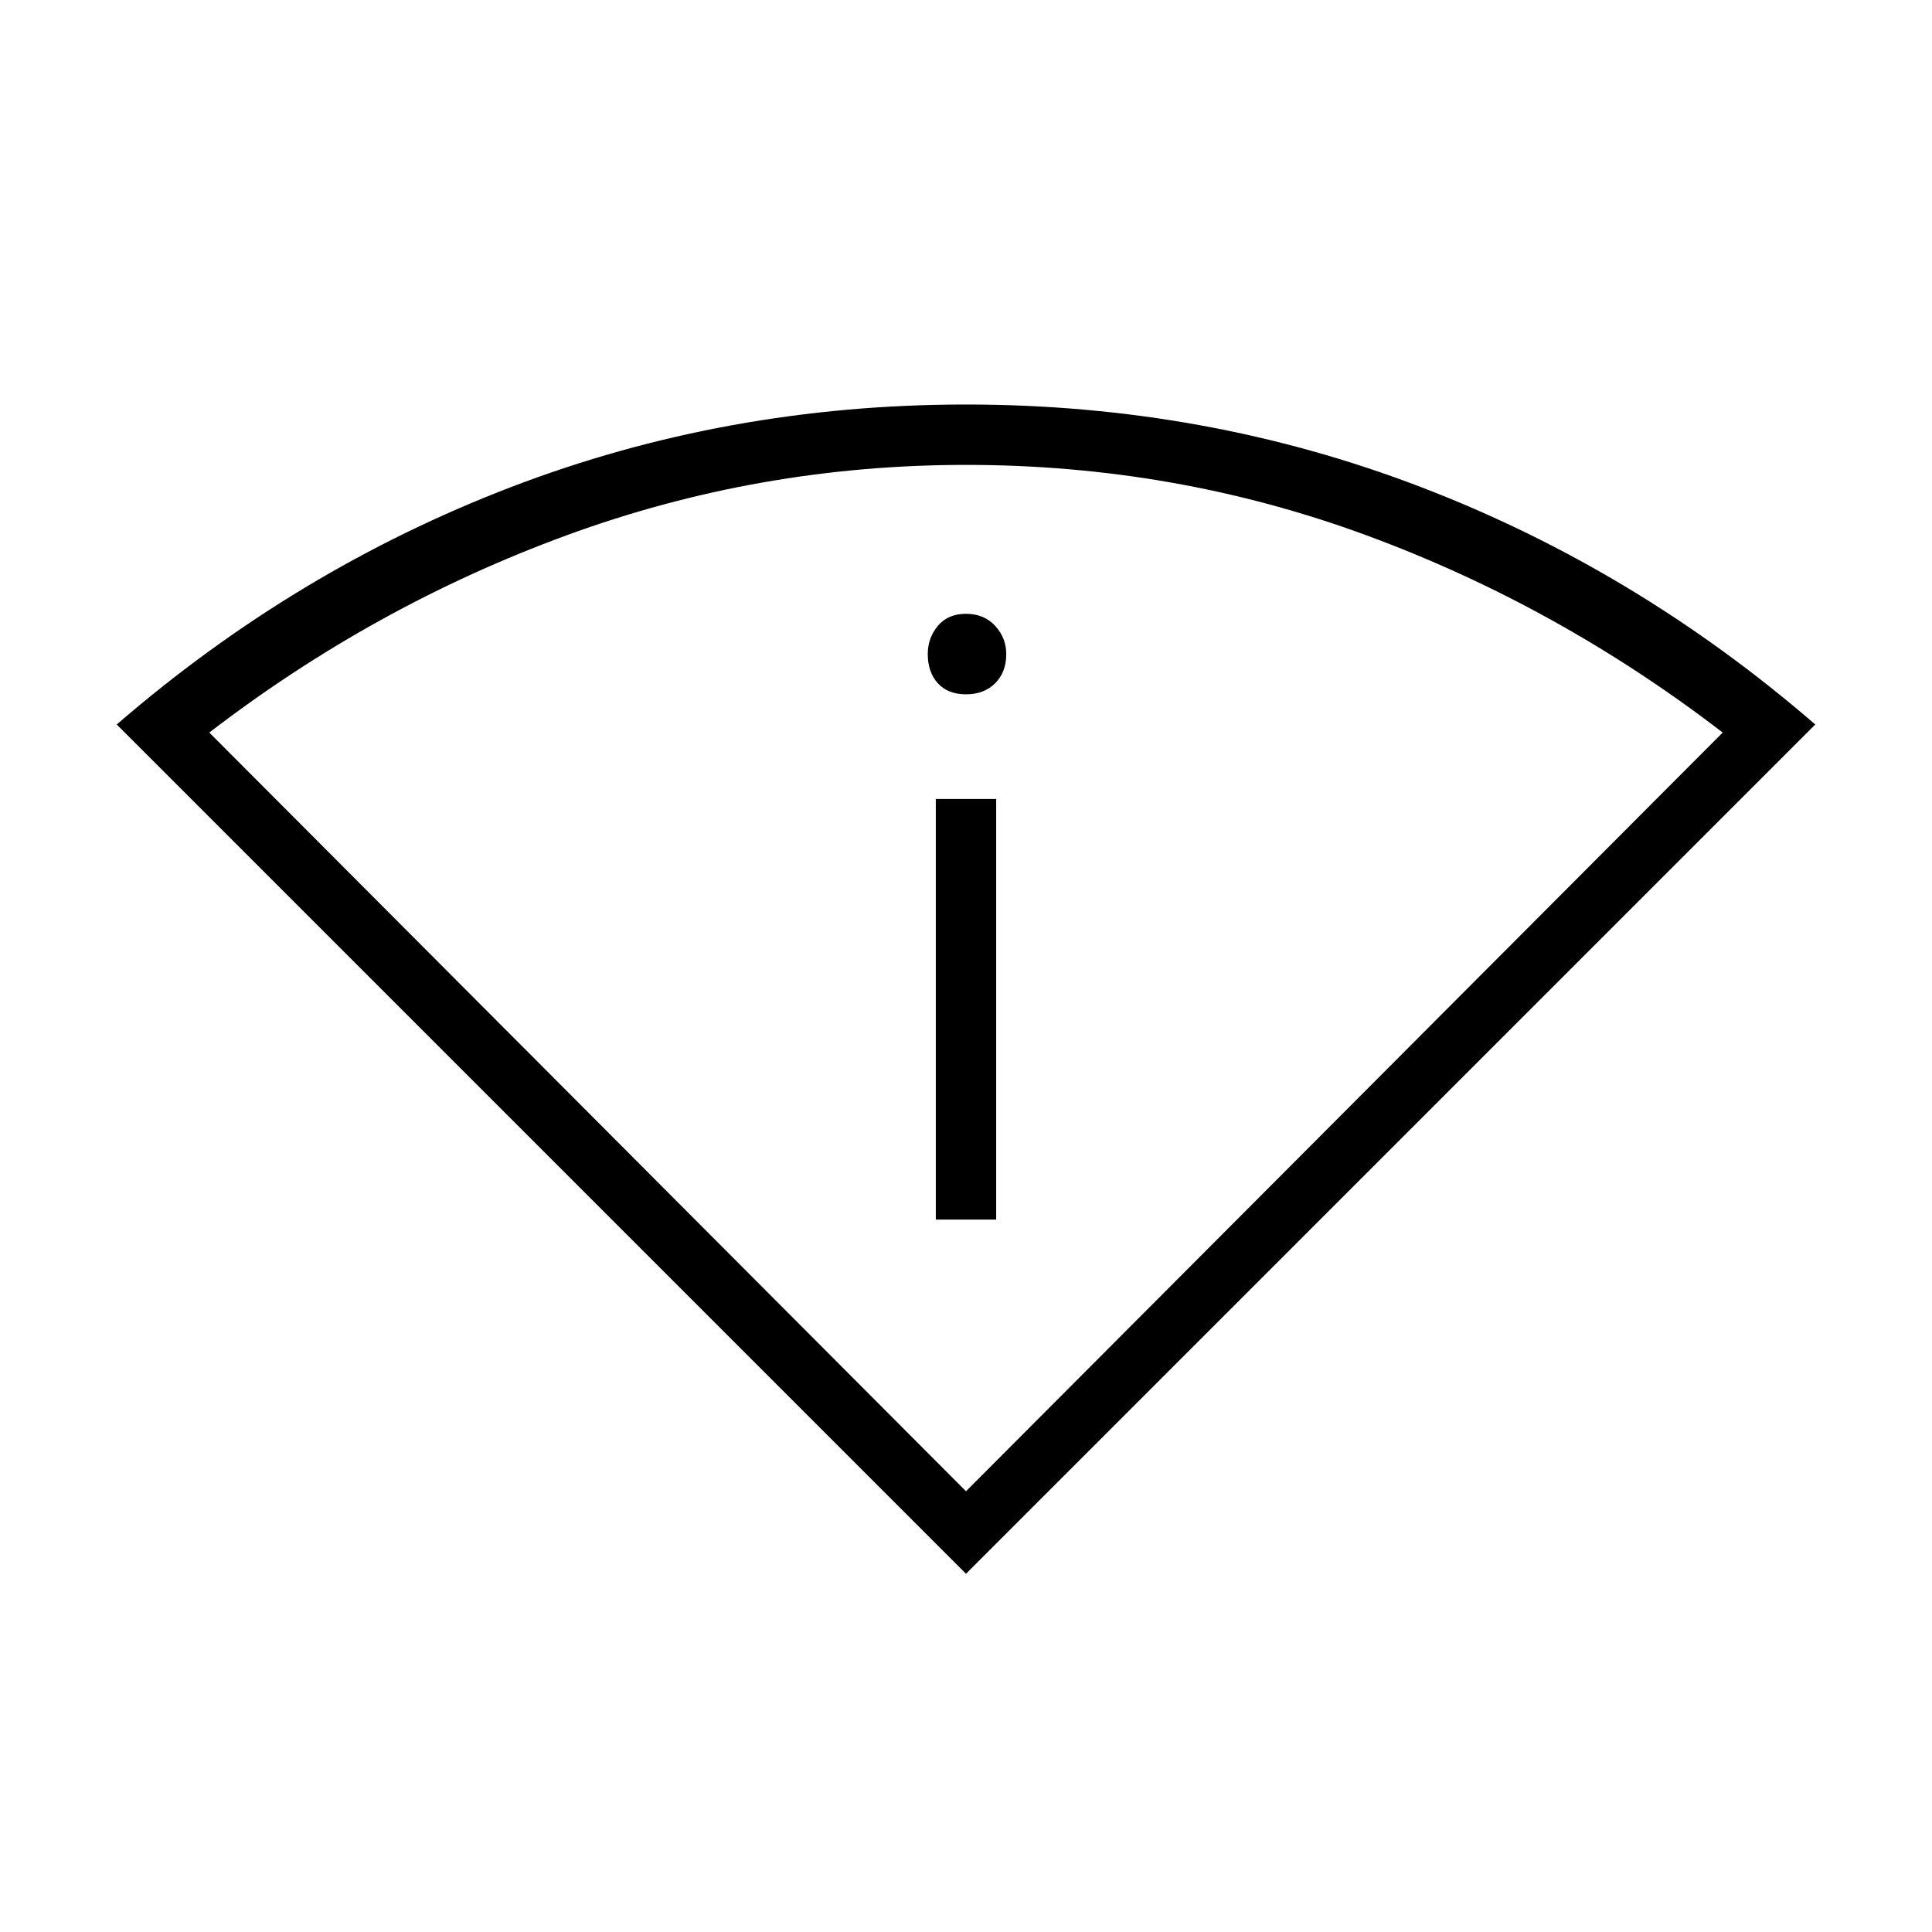 <svg xmlns="http://www.w3.org/2000/svg" height="48" width="48"><path d="M24 39.1 2.9 18q4.45-3.85 9.8-5.9 5.35-2.05 11.3-2.05 5.95 0 11.3 2.05 5.35 2.05 9.8 5.9Zm0-2.05L42.8 18.2q-4.1-3.15-8.85-4.9-4.75-1.75-9.95-1.75-5.15 0-9.925 1.75T5.2 18.2Zm-.75-6.75V19.85h1.5V30.3ZM24 17.25q-.45 0-.7-.275-.25-.275-.25-.725 0-.4.25-.7.25-.3.7-.3.45 0 .725.3.275.3.275.7 0 .45-.275.725-.275.275-.725.275Z"/></svg>
